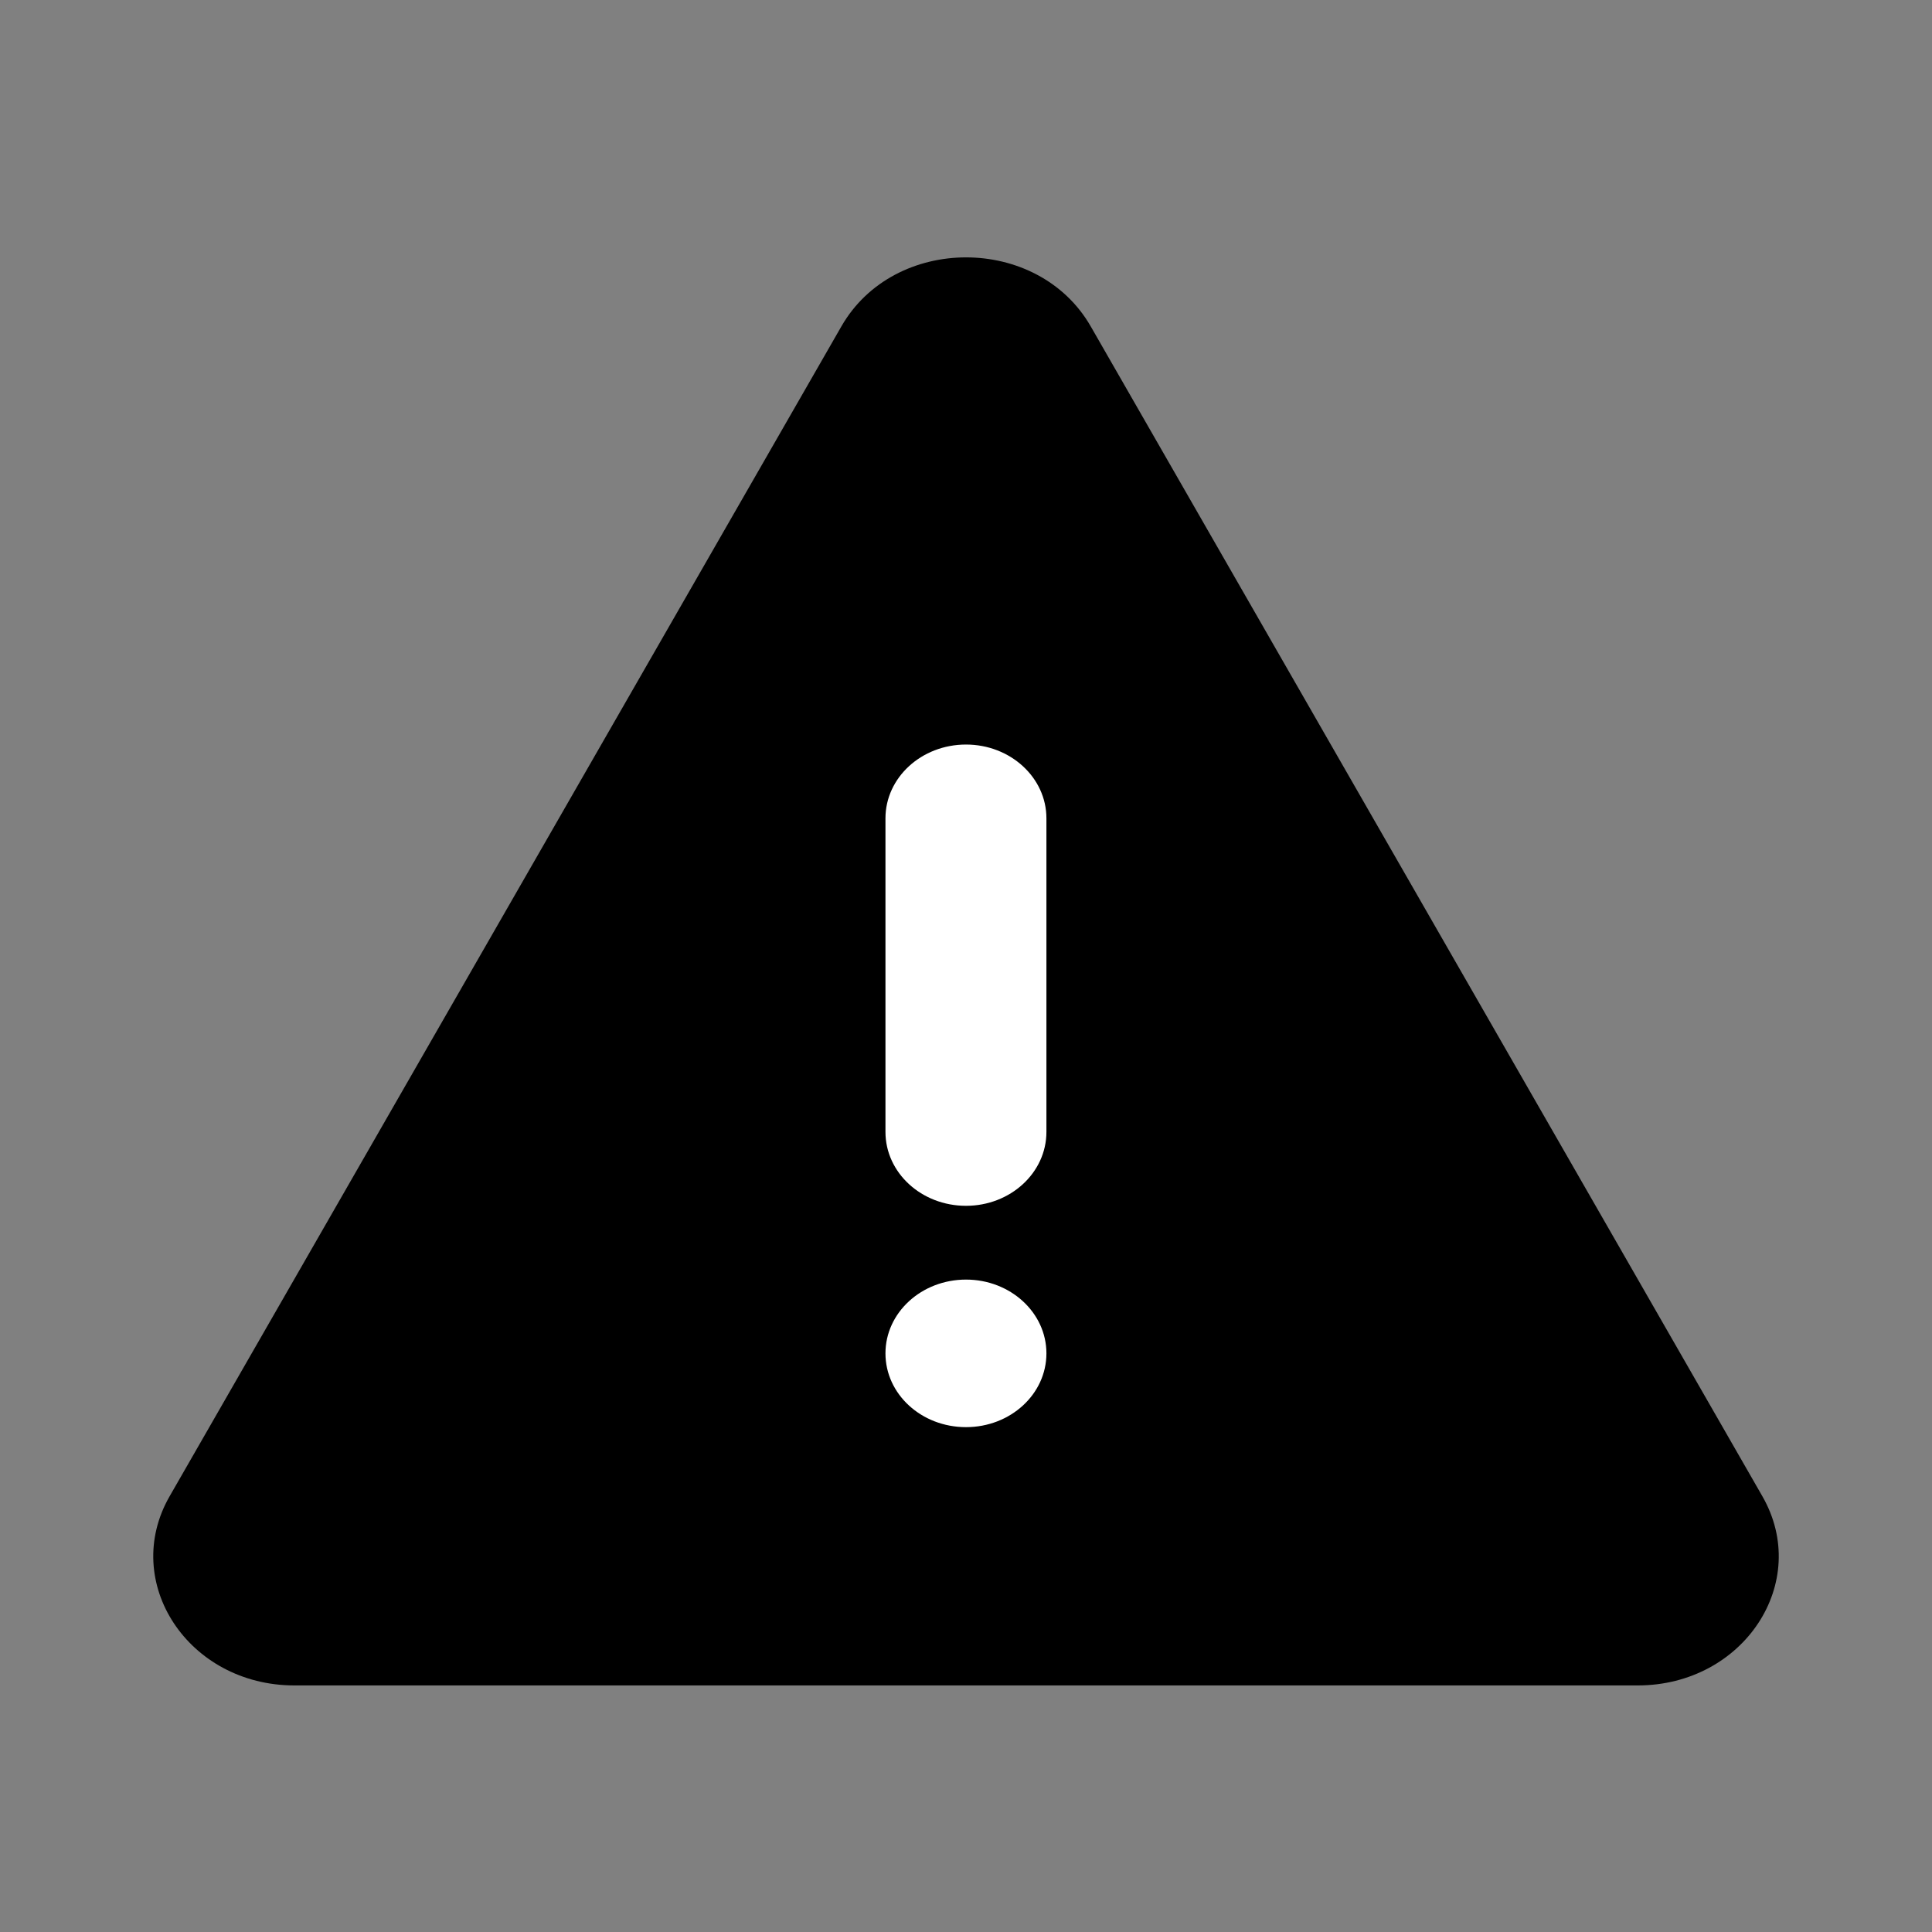 <svg width="16" height="16" viewBox="0 0 16 16" fill="none" xmlns="http://www.w3.org/2000/svg">
<rect x="0" y="0" width="16" height="16" fill="#808080" stroke="none"/>
<path fill-rule="evenodd" clip-rule="evenodd" d="M6.968 2.703C7.405 1.941 8.595 1.941 9.033 2.703L14.595 12.391C15.004 13.103 14.441 13.958 13.563 13.958H2.438C1.56 13.958 0.996 13.103 1.405 12.391L6.968 2.703Z" fill="currentColor"/>
<path d="M8.666 11.208C8.666 11.546 8.368 11.819 8 11.819C7.631 11.819 7.333 11.546 7.333 11.208C7.333 10.871 7.631 10.597 8 10.597C8.368 10.597 8.666 10.871 8.666 11.208Z" fill="white"/>
<path fill-rule="evenodd" clip-rule="evenodd" d="M8 6.166C8.368 6.166 8.666 6.44 8.666 6.777V9.374C8.666 9.712 8.368 9.986 8 9.986C7.631 9.986 7.333 9.712 7.333 9.374V6.777C7.333 6.44 7.631 6.166 8 6.166Z" fill="white"/>
</svg>
